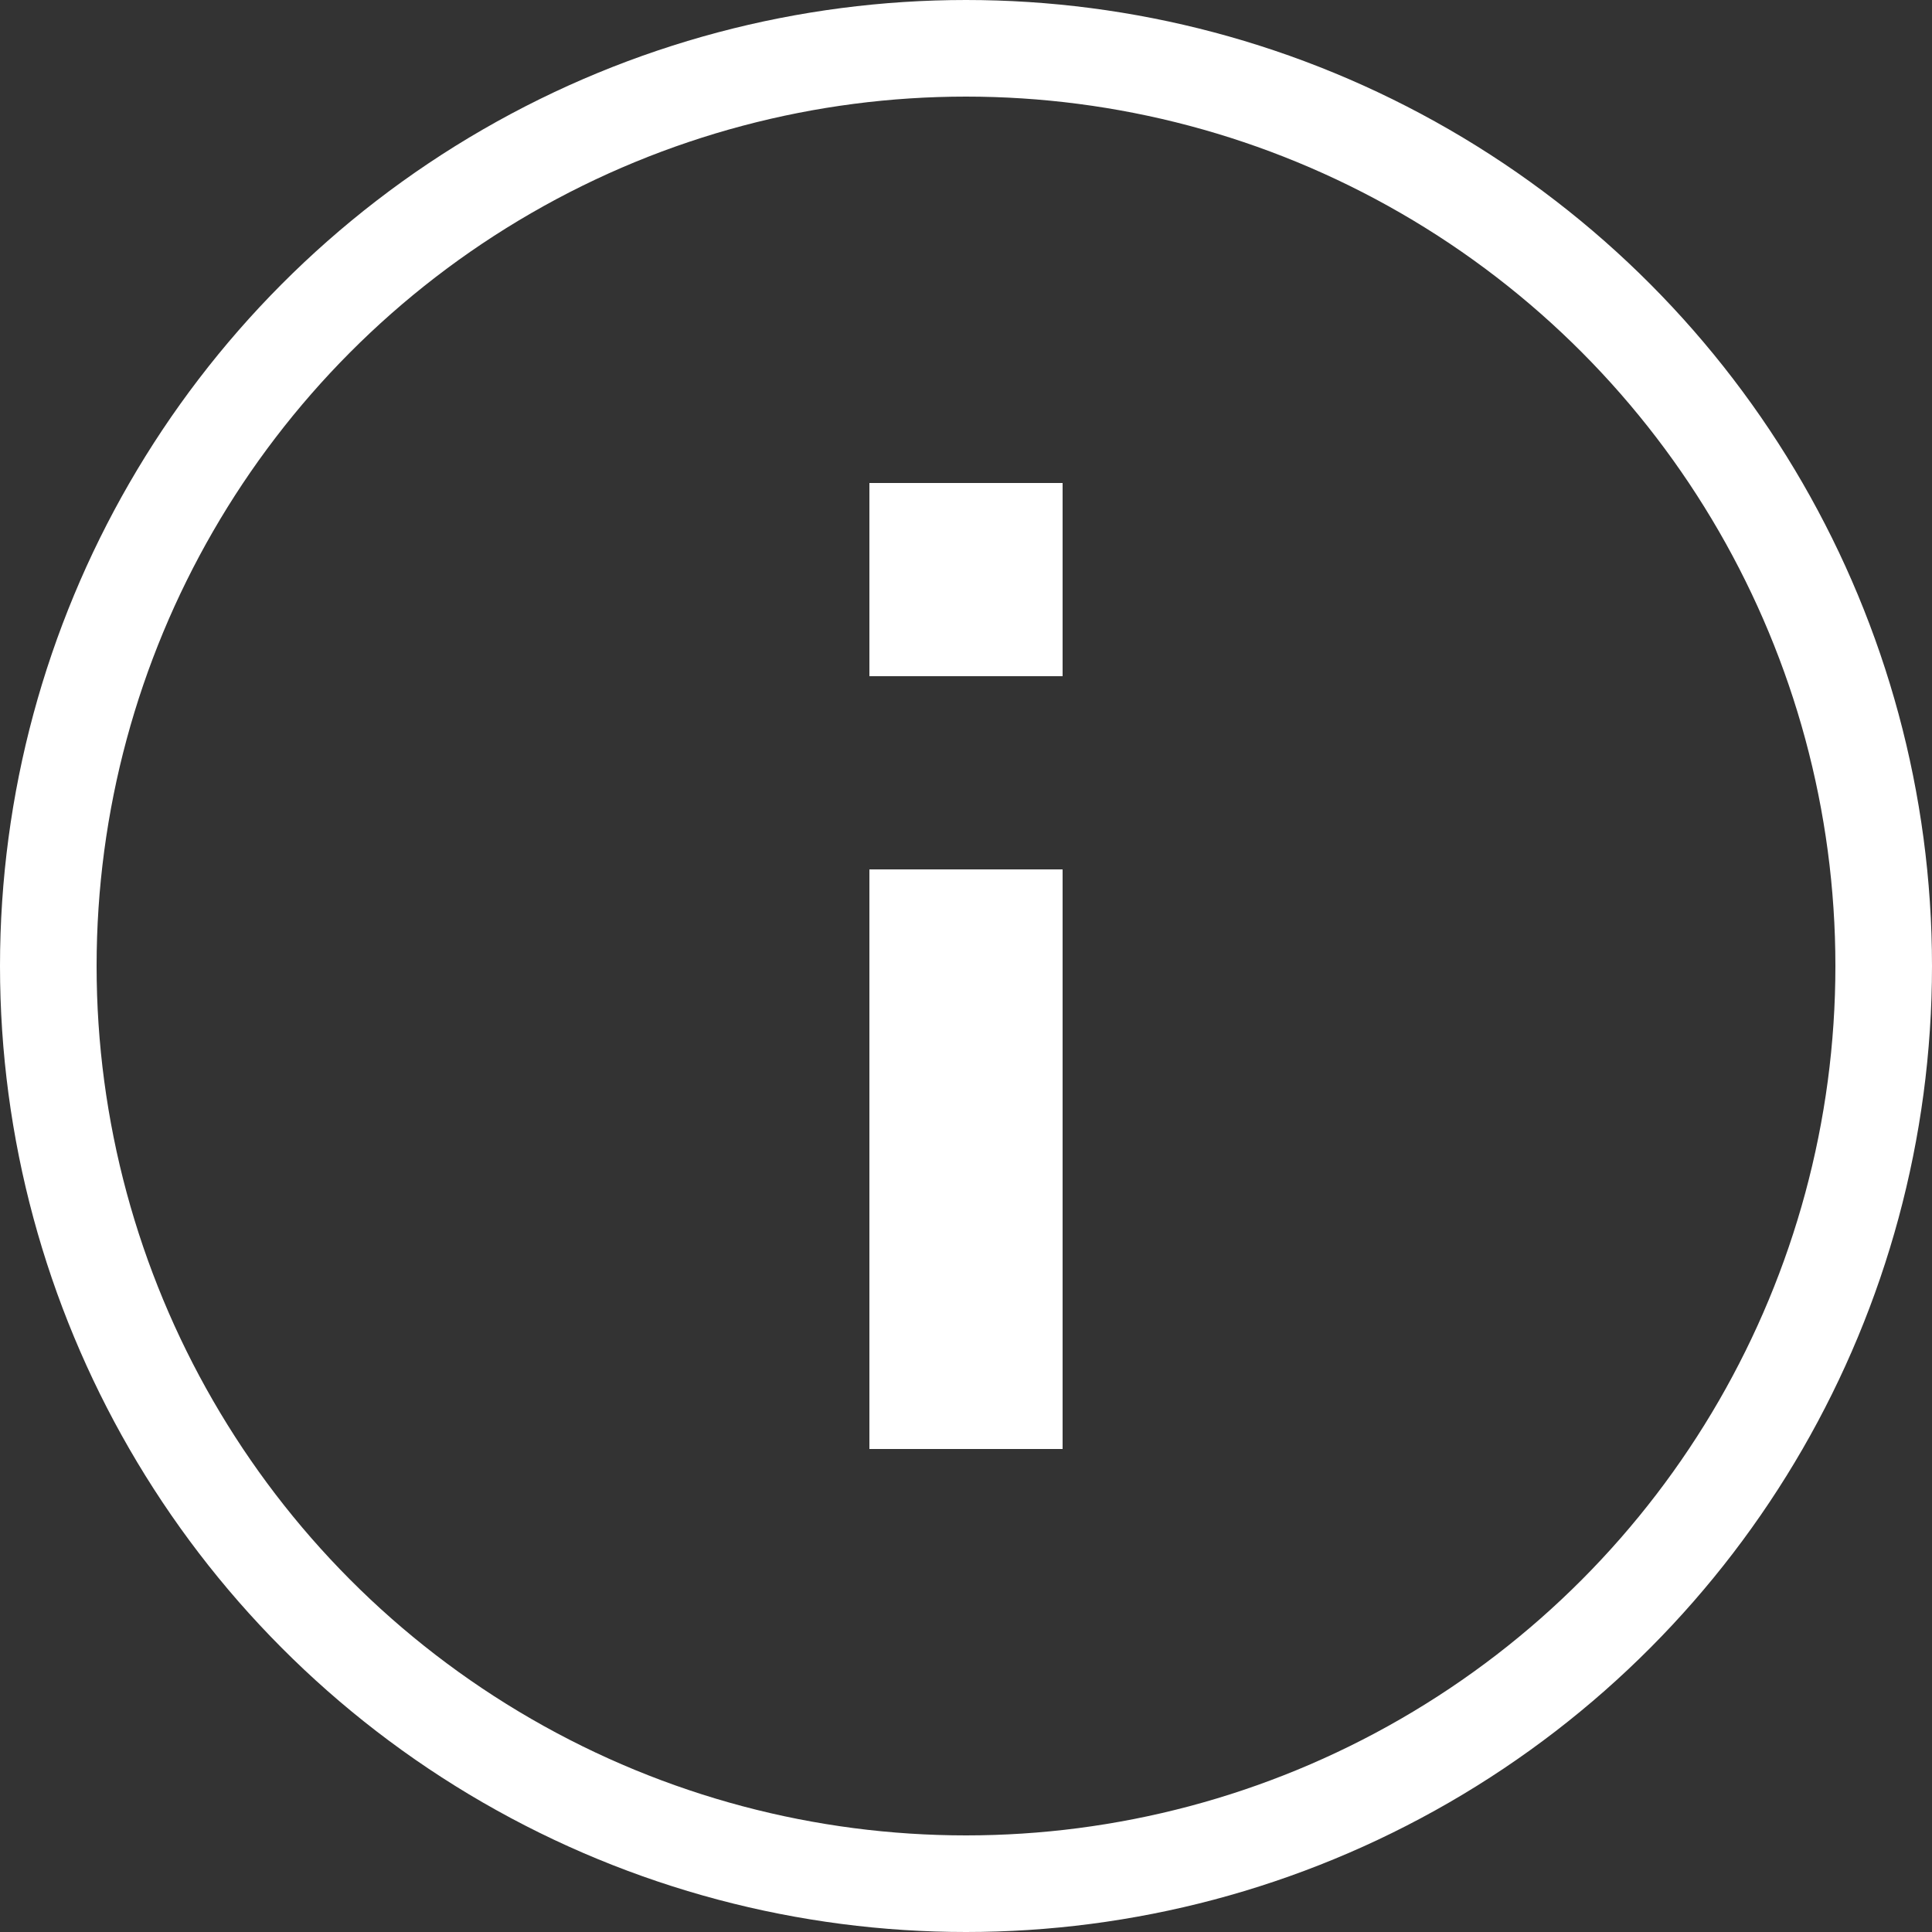 <svg xmlns="http://www.w3.org/2000/svg" viewBox="0 0 20 20" enable-background="new 0 0 20 20" widht="20" height="20">
	<rect x="0" y="0" width="20" height="20" fill="#333333" stroke="none"/>
	<g fill="#FFF">
		<path d="M 9,5 H11 V7 H9 z"/>
		<path d="M 9,9 H11 V15 H9 z"/>								
	</g>
	<circle cx="10" cy="10" r="9.5" fill="none" stroke="#FFF"/>
</svg>
